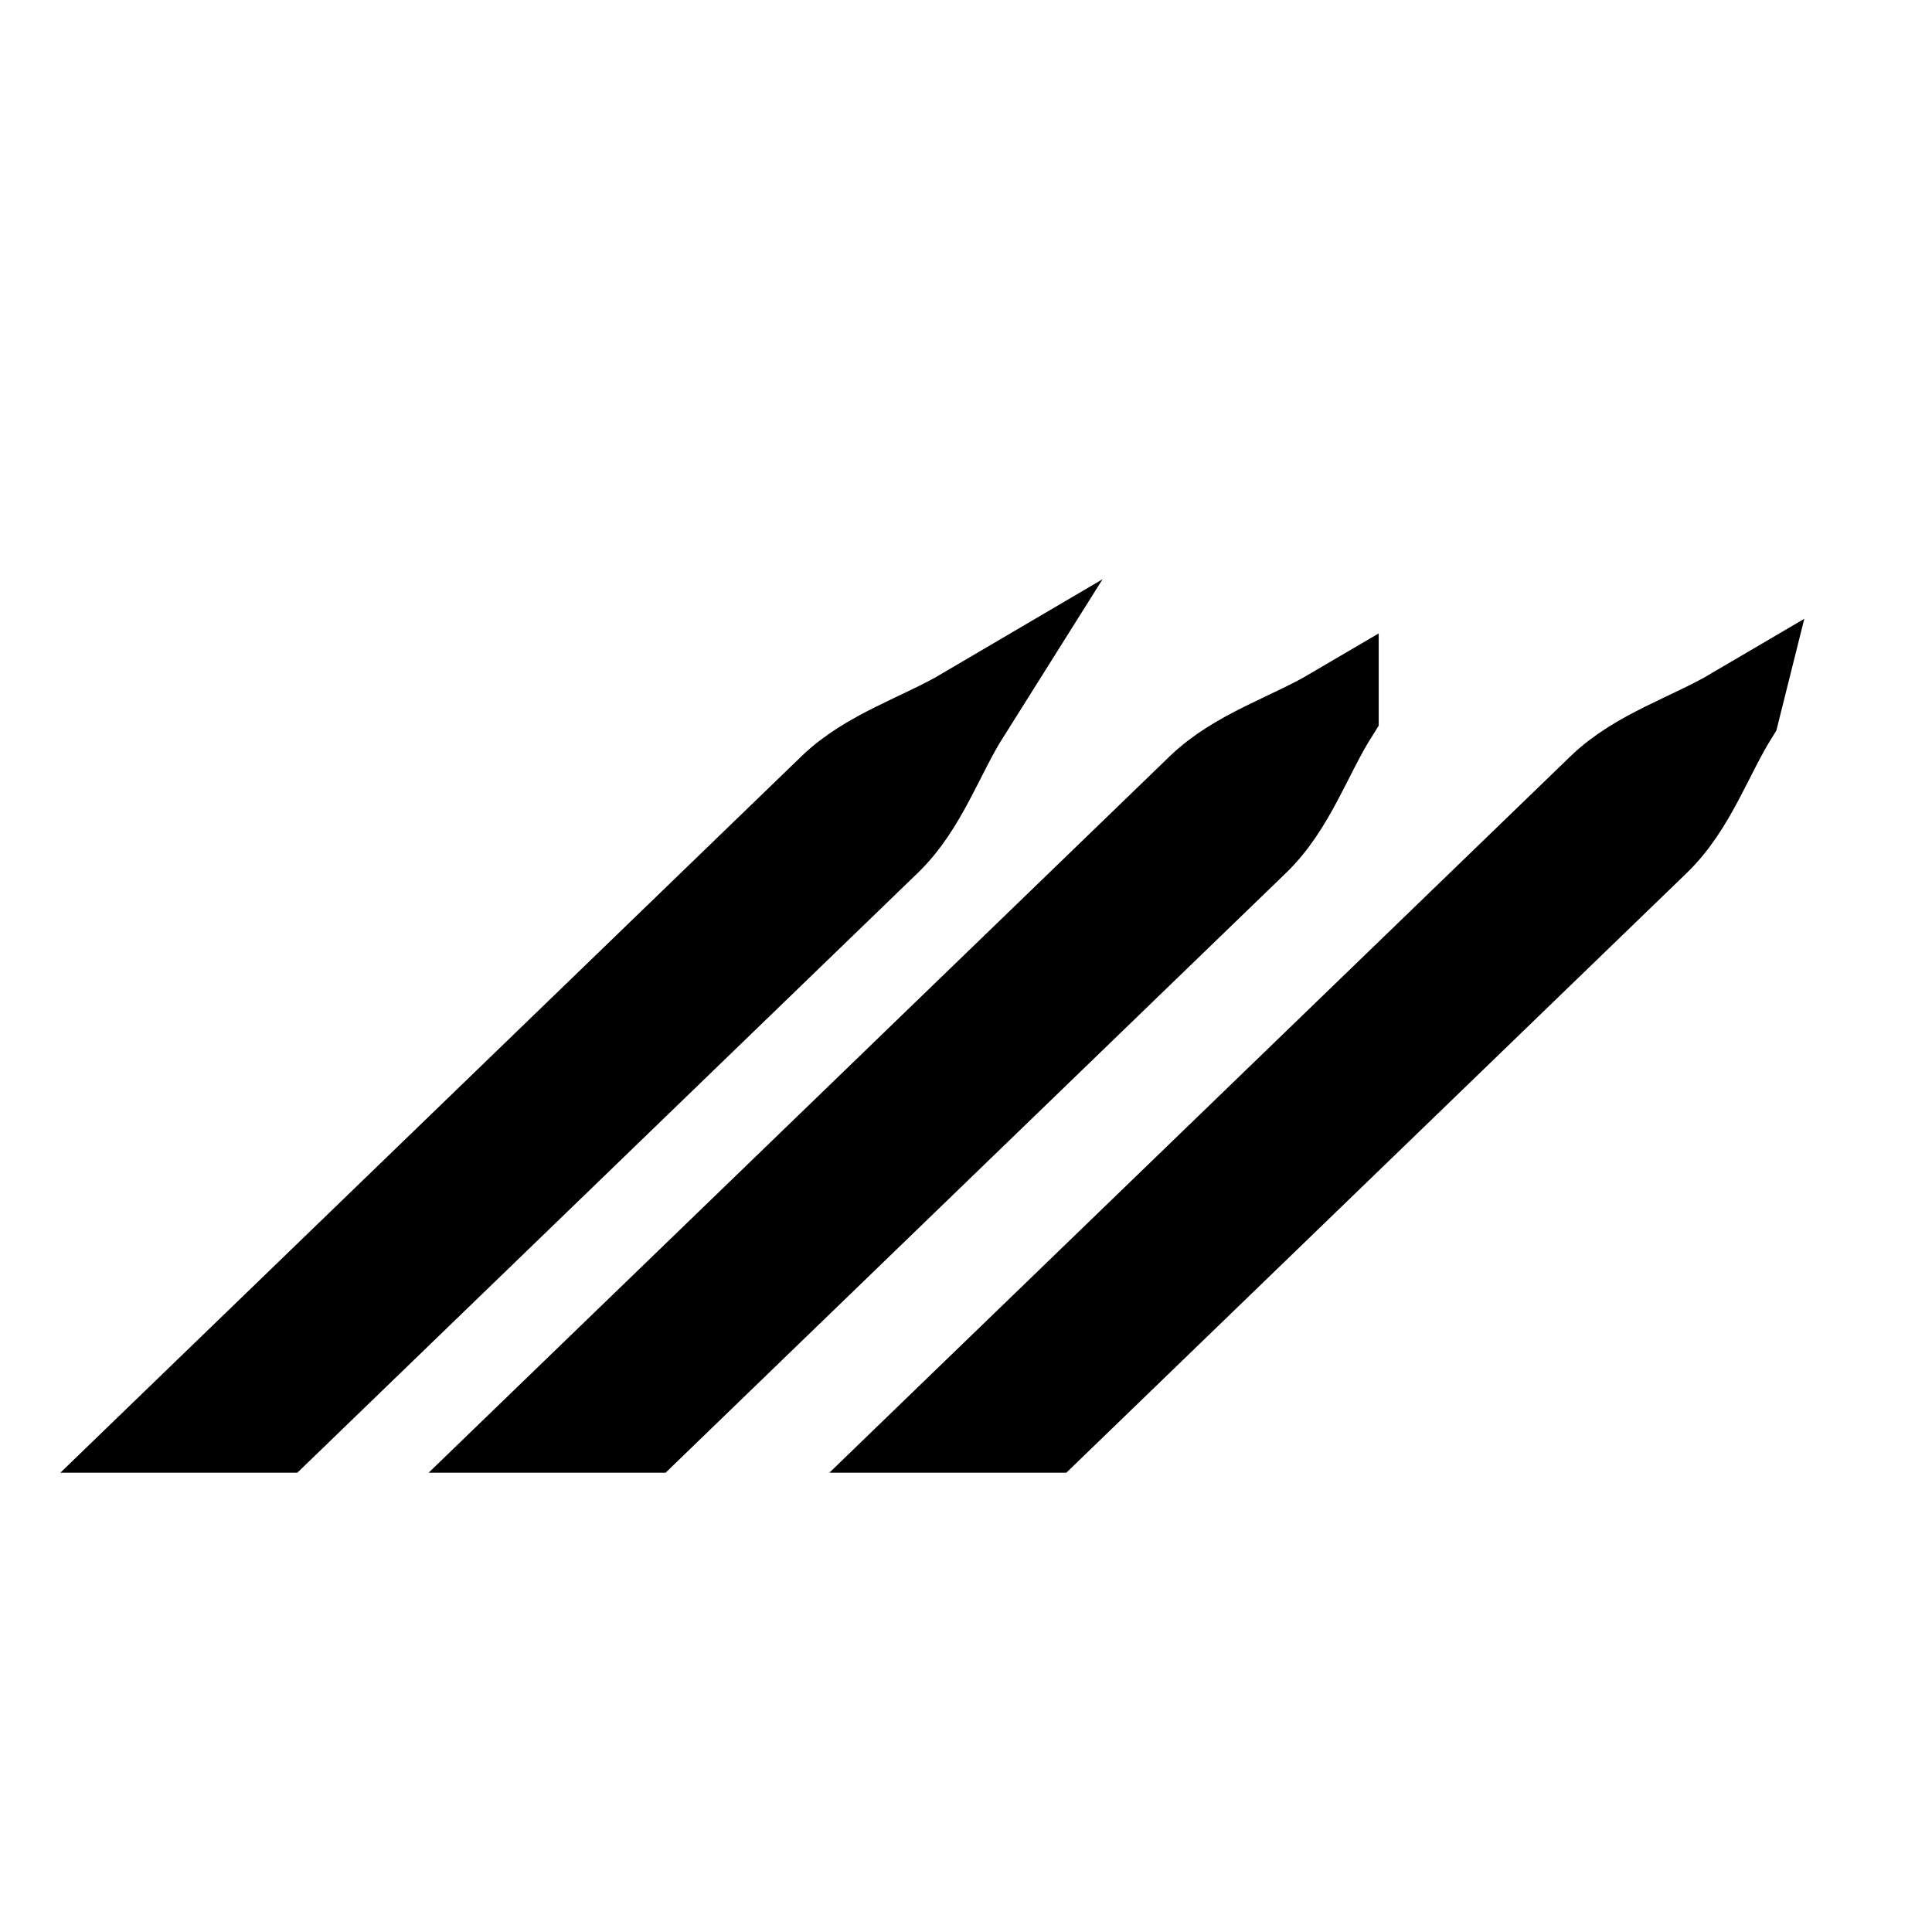 <?xml version="1.0" encoding="UTF-8" standalone="no"?>
<!-- Created with Inkscape (http://www.inkscape.org/) -->

<svg
   width="512"
   height="512"
   viewBox="0 0 135.467 135.467"
   version="1.1"
   id="svg1"
   xml:space="preserve"
   xmlns="http://www.w3.org/2000/svg"
   xmlns:svg="http://www.w3.org/2000/svg"><defs
     id="defs1" /><path
     id="path2"
     clip-path="none"
     style="clip-rule:evenodd;fill:#000000;fill-opacity:0;fill-rule:evenodd;stroke:#000000;stroke-width:6.35;stroke-linecap:square;stroke-linejoin:miter;stroke-miterlimit:1000;stroke-dasharray:none;stroke-opacity:1;paint-order:markers fill stroke;image-rendering:optimizeQuality;shape-rendering:geometricPrecision;text-rendering:geometricPrecision"
     d="m 67.675,49.964 c -3.073,1.807 -6.729,2.89 -9.275,5.351 L 12.086,100.087 h 7.479 l 42.575,-41.157 c 2.546,-2.461 3.666,-5.996 5.535,-8.966 z m 25.821,0 c -3.073,1.807 -6.729,2.89 -9.275,5.351 L 37.907,100.087 h 7.479 L 87.961,58.931 c 2.546,-2.461 3.666,-5.996 5.535,-8.966 z m 28.1,0 c -3.073,1.807 -6.729,2.89 -9.275,5.351 L 66.006,100.087 h 7.479 L 116.061,58.931 c 2.546,-2.461 3.666,-5.996 5.535,-8.966 z" /></svg>
